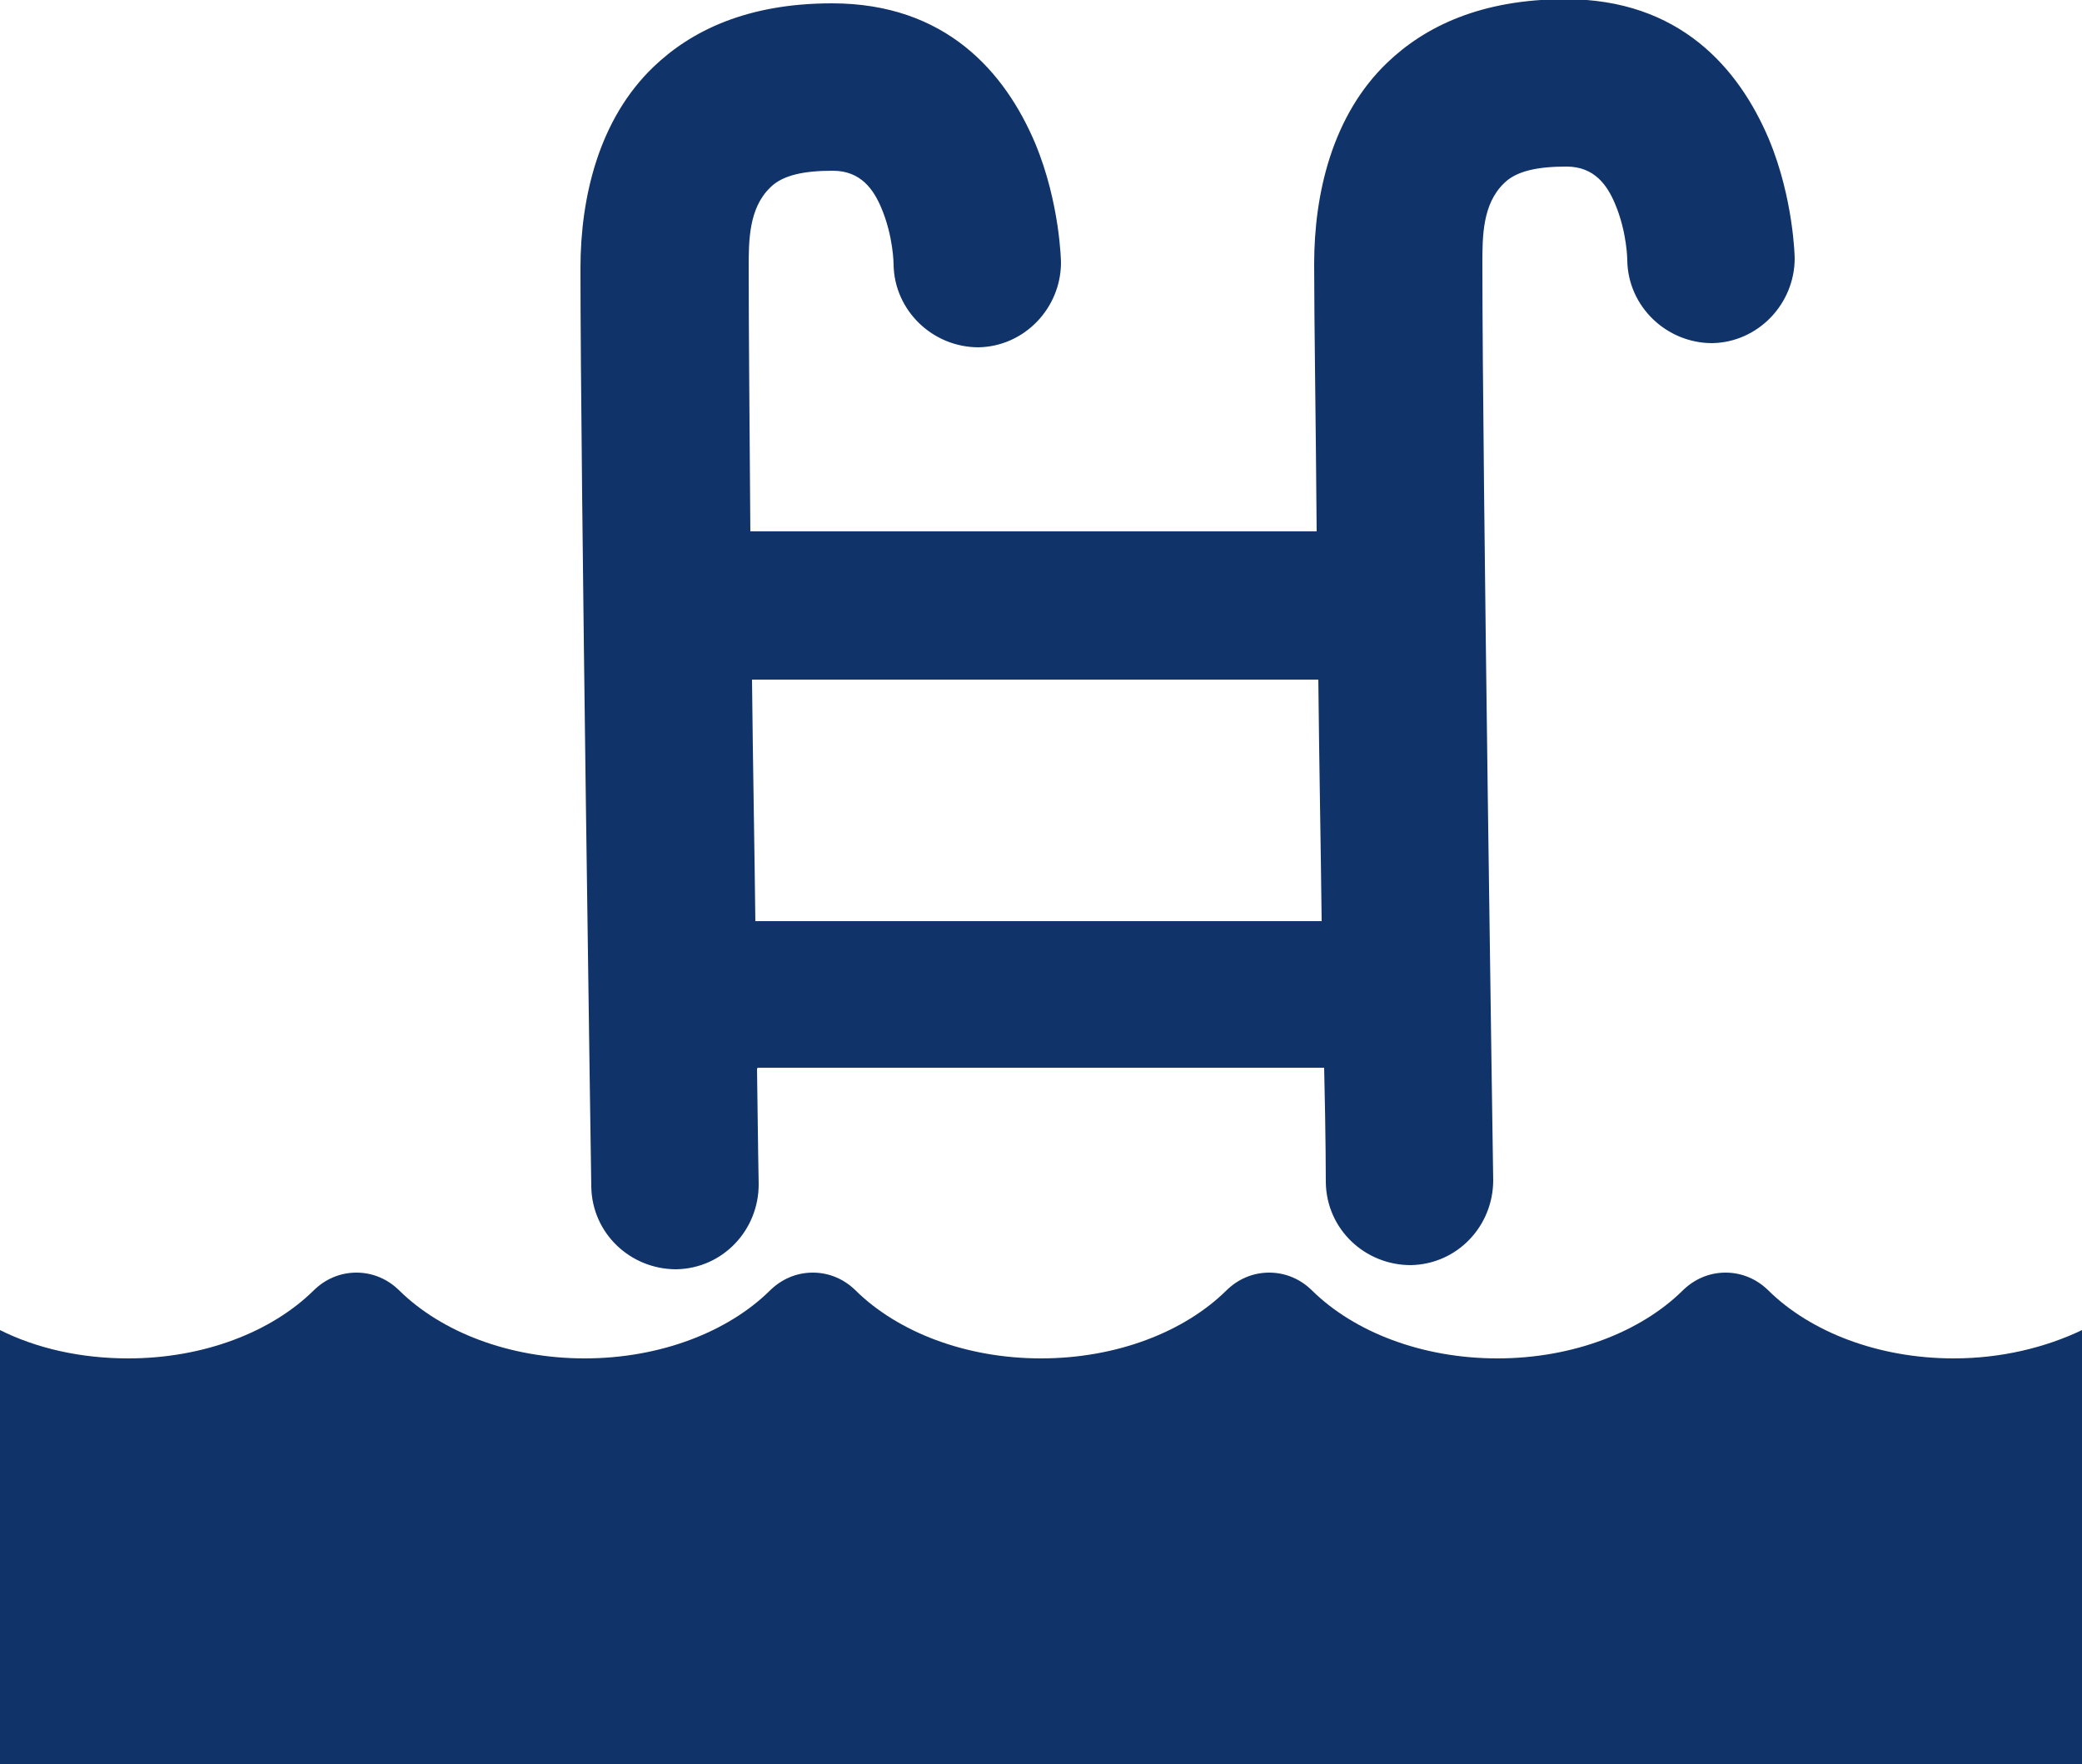 <?xml version="1.0" encoding="UTF-8"?>
<svg id="Layer_1" xmlns="http://www.w3.org/2000/svg" viewBox="0 0 25 21.18">
  <defs>
    <style>
      .cls-1 {
        fill: #103469;
        fill-rule: evenodd;
      }
    </style>
  </defs>
  <g id="Pool">
    <path class="cls-1" d="M25,15.97v5.21H0v-5.21c.44.22.97.34,1.54.34.91,0,1.72-.32,2.22-.81.14-.14.32-.22.52-.22s.38.08.52.22c.5.49,1.31.81,2.22.81s1.72-.32,2.22-.81c.14-.14.32-.22.52-.22s.38.08.52.22c.5.49,1.31.81,2.22.81s1.72-.32,2.22-.81c.14-.14.32-.22.52-.22s.38.08.52.22c.5.49,1.31.81,2.22.81s1.72-.32,2.22-.81c.14-.14.32-.22.52-.22s.38.08.52.22c.5.49,1.31.81,2.22.81.57,0,1.1-.13,1.54-.34ZM9.09,12.83c.01.85.02,1.39.02,1.39,0,.55-.43,1.01-.99,1.02-.55,0-1.01-.43-1.02-.99,0,0-.13-8.61-.13-11.03,0-.85.22-1.79.88-2.42.45-.43,1.12-.76,2.14-.76,1.37,0,2.08.83,2.44,1.68.3.72.31,1.43.31,1.43,0,.55-.44,1.01-.99,1.02-.55,0-1.01-.44-1.02-.99,0,0,0-.34-.15-.69-.09-.21-.24-.44-.58-.44s-.6.05-.75.2c-.26.25-.26.64-.26.97,0,.68.01,1.84.02,3.16h6.8c-.01-1.34-.03-2.52-.03-3.21,0-.85.22-1.79.88-2.42.45-.43,1.12-.76,2.14-.76,1.37,0,2.08.83,2.44,1.68.3.72.31,1.43.31,1.43,0,.55-.44,1.01-.99,1.02-.55,0-1.01-.44-1.02-.99,0,0,0-.34-.15-.69-.09-.21-.24-.44-.58-.44s-.6.05-.75.2c-.26.25-.26.64-.26.97,0,2.41.13,11,.13,11,0,.55-.43,1.01-.99,1.02-.55,0-1.01-.43-1.02-.99,0,0,0-.54-.02-1.38h-6.8ZM9.03,8.16c.01,1,.03,2,.04,2.9h6.8c-.01-.9-.03-1.9-.04-2.9h-6.8Z"/>
  </g>
</svg>